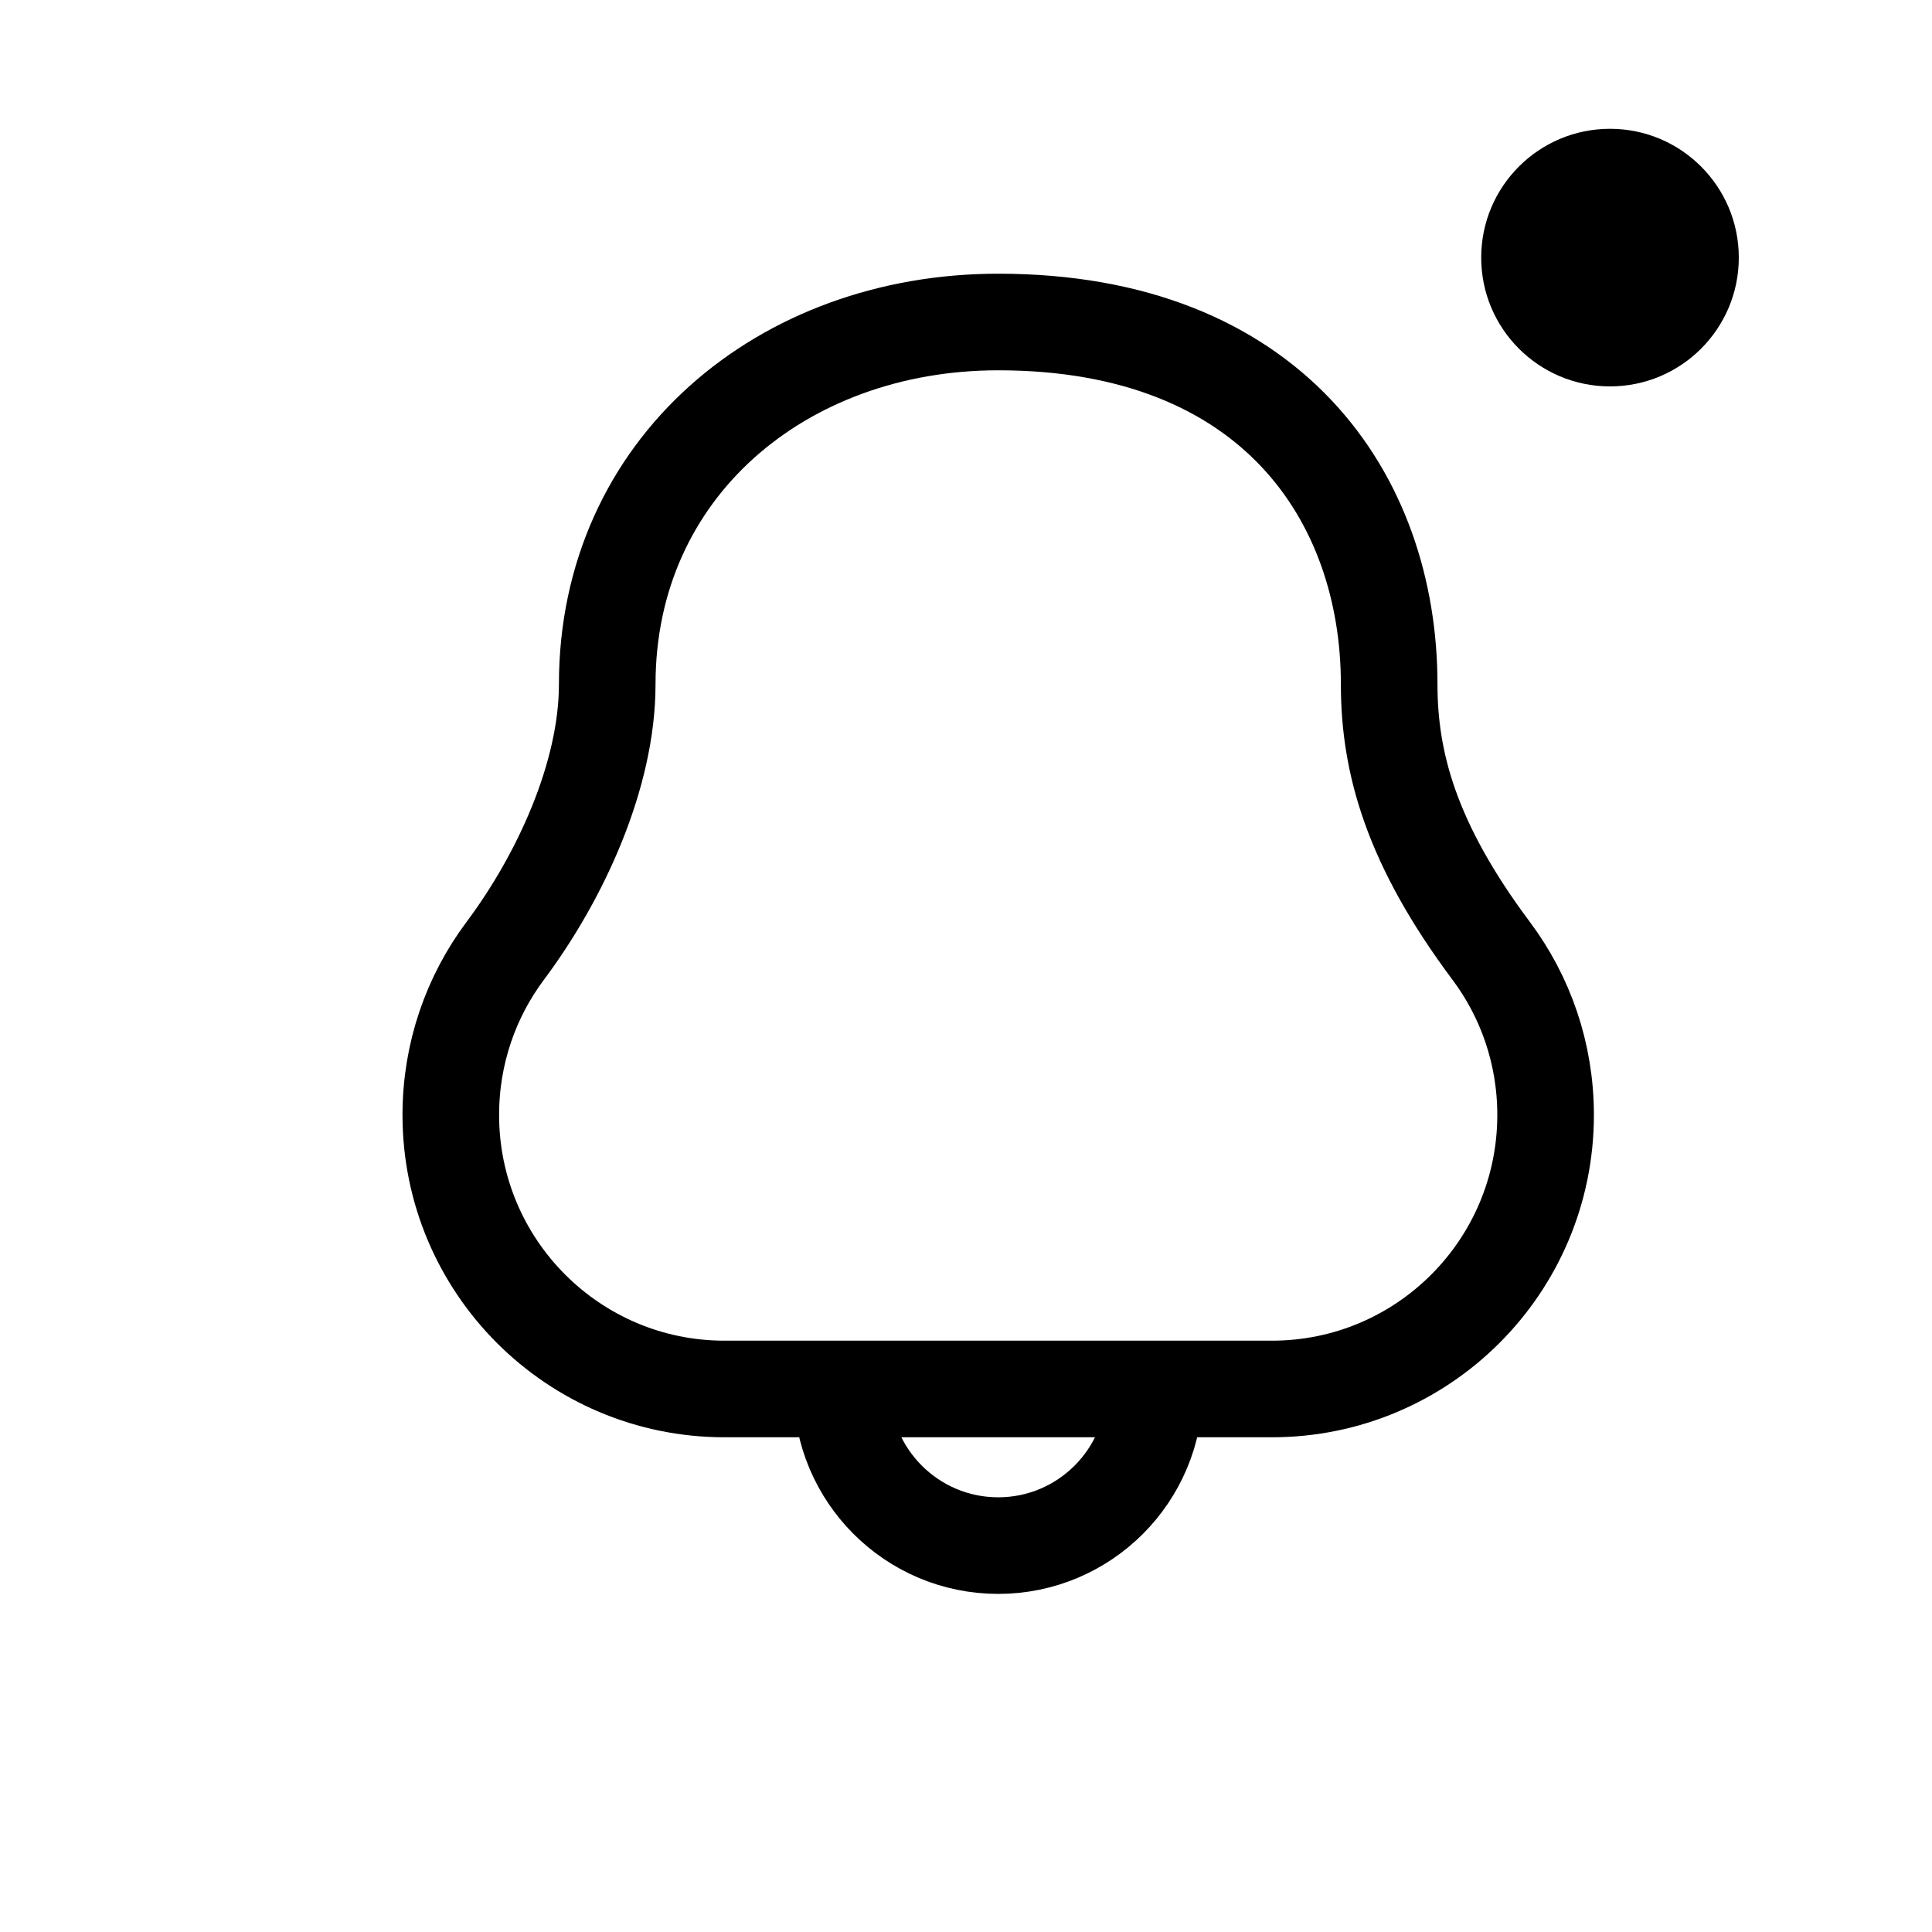 <svg width="30" height="30" viewBox="0 0 30 30" fill="none" xmlns="http://www.w3.org/2000/svg">
<path d="M17.929 21.568C17.929 22.911 16.841 24 15.5 24C14.159 24 13.071 22.911 13.071 21.568M11.25 21.568C8.903 21.568 7 19.663 7 17.313C7 16.357 7.314 15.475 7.845 14.765C8.696 13.627 9.429 12.046 9.429 10.625C9.429 7.268 12.147 5 15.5 5C19.75 5 21.571 7.736 21.571 10.625C21.571 11.84 21.912 13.102 23.155 14.765C23.686 15.475 24 16.357 24 17.313C24 19.663 22.097 21.568 19.75 21.568H11.25Z" stroke="black" stroke-width="1.5" stroke-linecap="round" stroke-linejoin="round"/>
<circle cx="25" cy="4" r="2" fill="black"/>
</svg>
